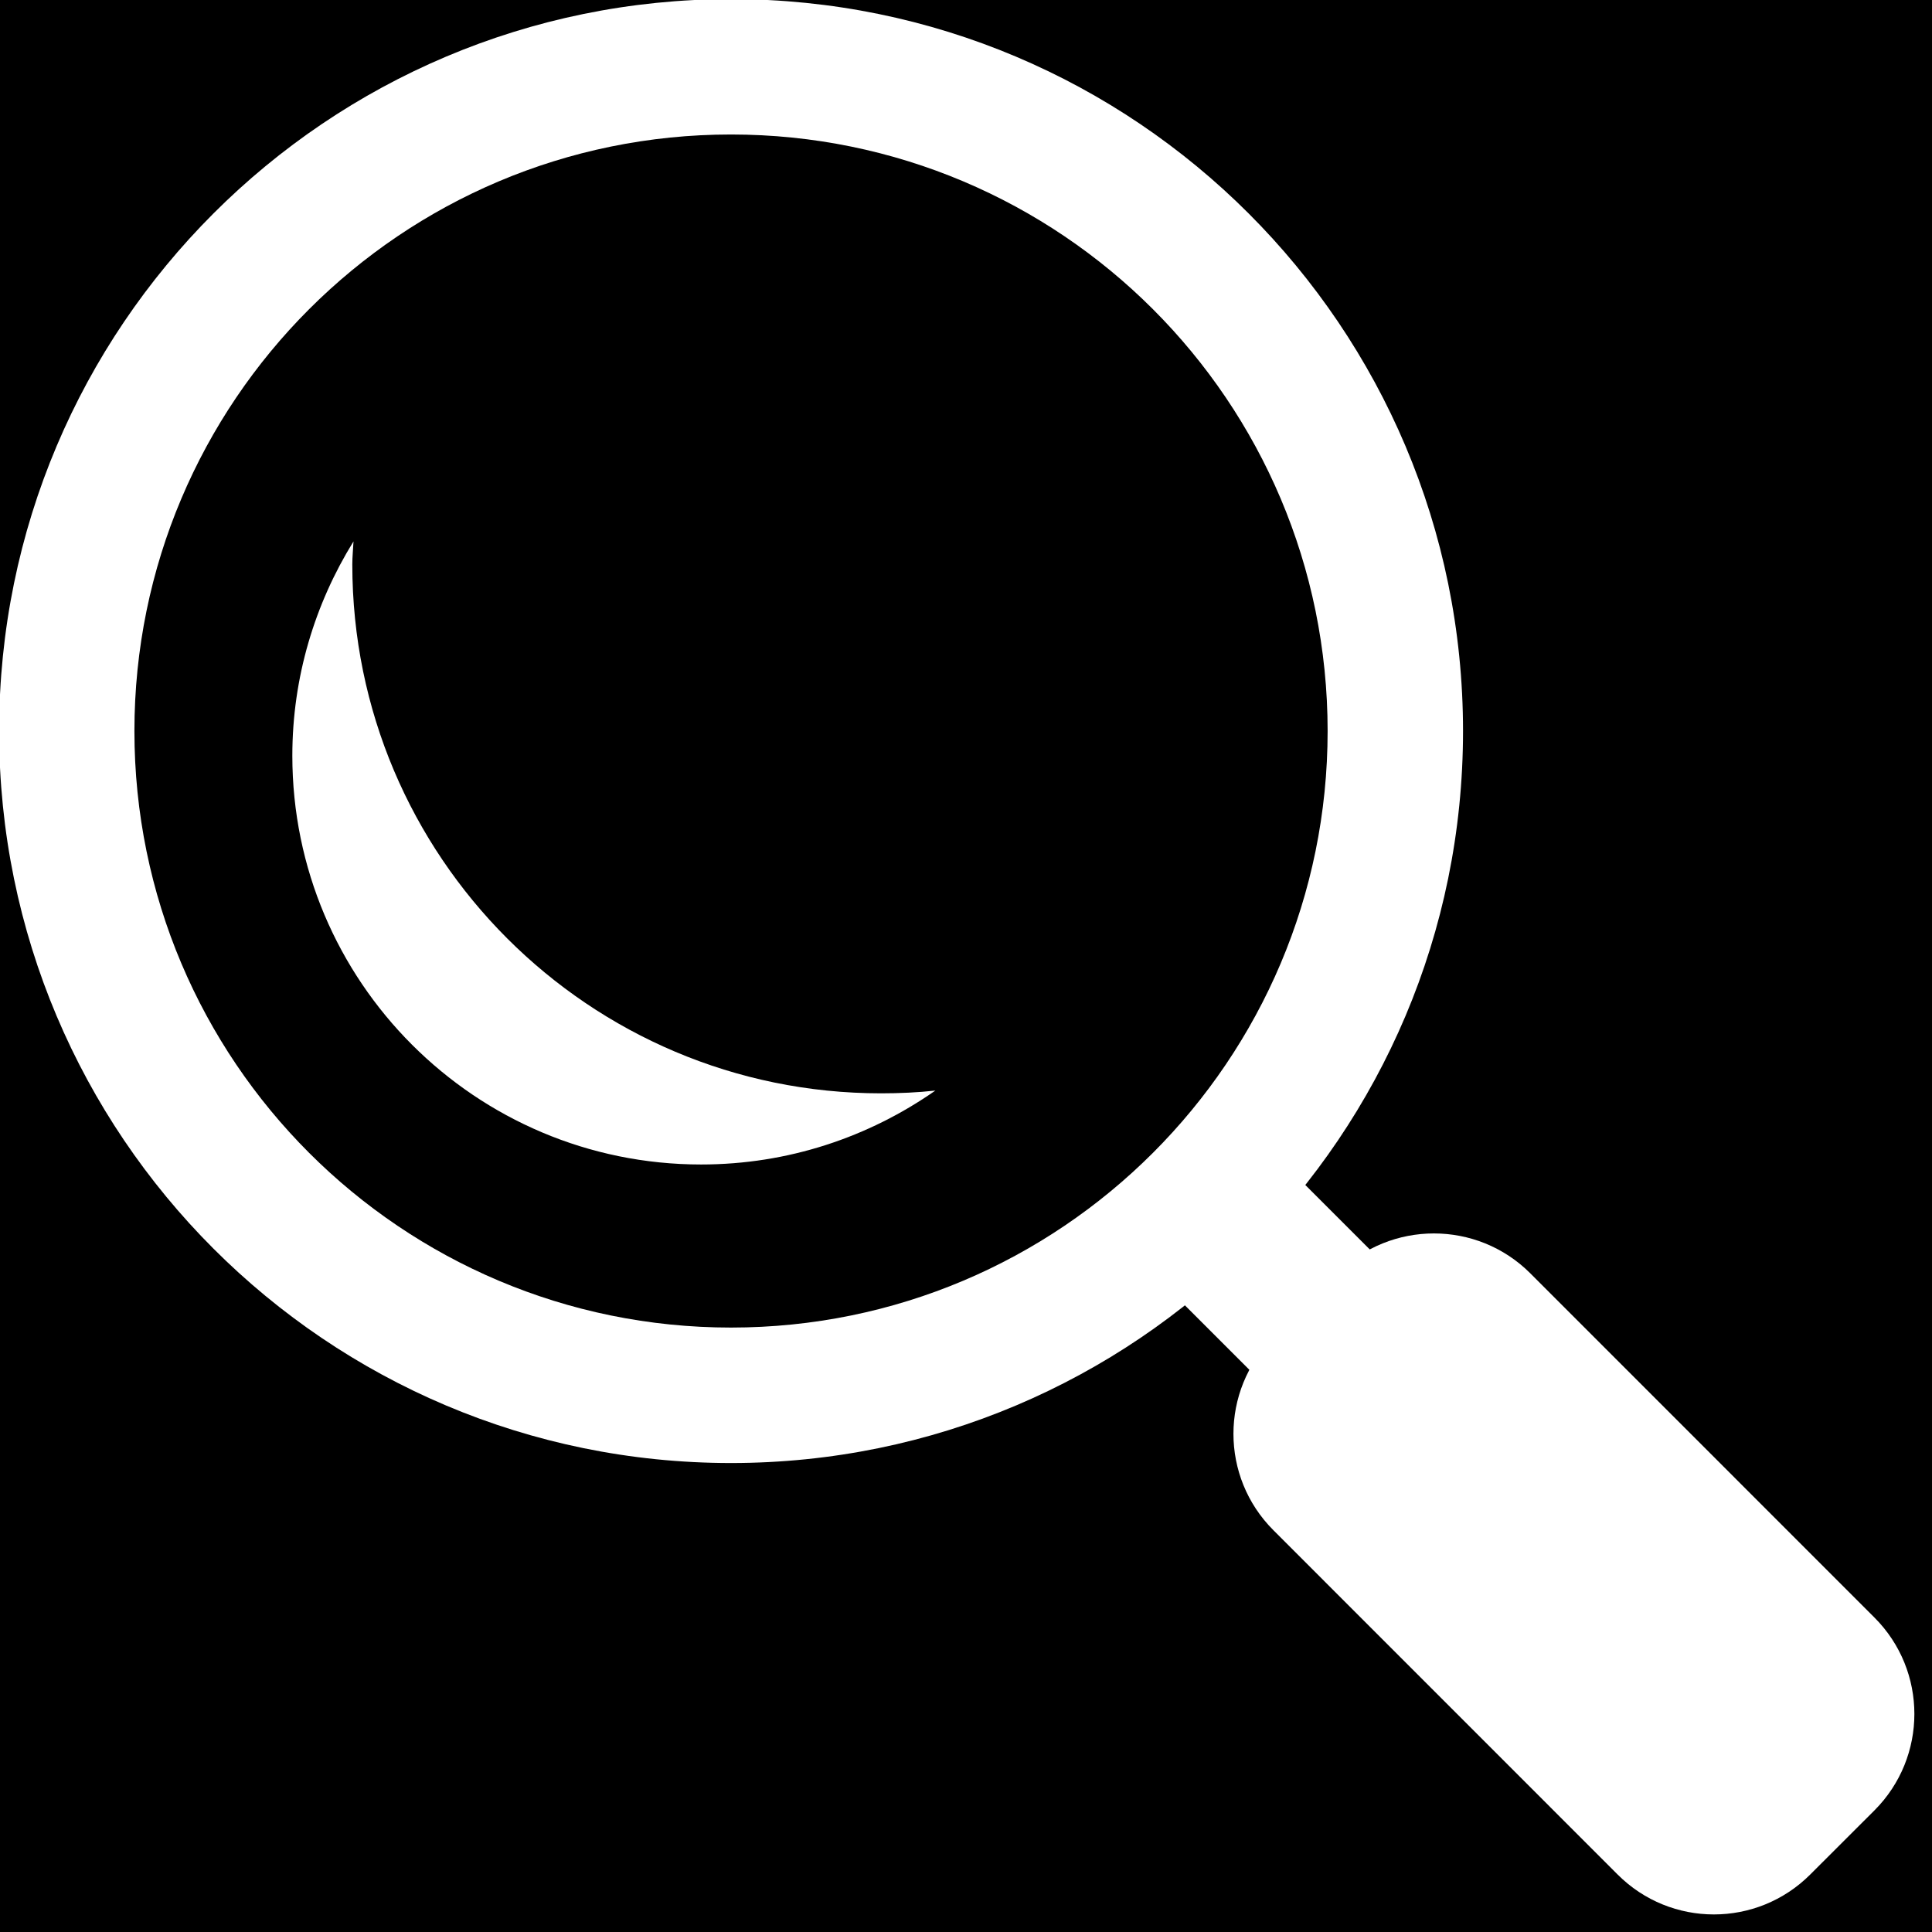 <svg xmlns="http://www.w3.org/2000/svg" xmlns:xlink="http://www.w3.org/1999/xlink" width="500" zoomAndPan="magnify" viewBox="0 0 375 375" height="500" preserveAspectRatio="xMidYMid meet" version="1.0"><rect x="-37.5" width="450" fill="#ffffff" y="-37.5" height="450" fill-opacity="1"/><rect x="-37.5" width="450" fill="#000000" y="-37.5" height="450" fill-opacity="1"/><path fill="#ffffff" d="M 218.129 241.504 L 241.492 218.141 L 288.926 265.57 L 265.562 288.934 Z M 218.129 241.504 " fill-opacity="1" fill-rule="nonzero"/><path fill="#ffffff" d="M 363.836 313.973 C 374.16 324.297 374.16 341.047 363.836 351.387 L 351.371 363.836 C 341.031 374.176 324.297 374.176 313.973 363.836 L 247.168 297.016 C 236.828 286.68 236.828 269.941 247.152 259.617 L 259.617 247.152 C 269.941 236.828 286.707 236.828 297.031 247.152 Z M 363.836 313.973 " fill-opacity="1" fill-rule="nonzero"/><path fill="#ffffff" d="M 141.891 -0.172 C 63.418 -0.172 -0.172 63.418 -0.172 141.891 C -0.172 220.367 63.418 283.973 141.891 283.973 C 220.367 283.973 283.973 220.367 283.973 141.891 C 283.973 63.418 220.367 -0.172 141.891 -0.172 Z M 141.891 257.68 C 77.926 257.68 26.09 205.859 26.09 141.891 C 26.09 77.926 77.926 26.105 141.891 26.105 C 205.859 26.105 257.691 77.926 257.691 141.891 C 257.691 205.859 205.859 257.68 141.891 257.68 Z M 141.891 257.68 " fill-opacity="1" fill-rule="nonzero"/><path fill="#ffffff" d="M 171.023 212.215 C 114.352 212.215 68.383 166.258 68.383 109.574 C 68.383 108.07 68.543 106.594 68.613 105.086 C 61.129 117.191 56.742 131.422 56.742 146.684 C 56.742 190.512 92.273 226.027 136.086 226.027 C 153.012 226.027 168.648 220.699 181.551 211.68 C 178.09 212.055 174.57 212.215 171.023 212.215 Z M 171.023 212.215 " fill-opacity="1" fill-rule="nonzero"/></svg>